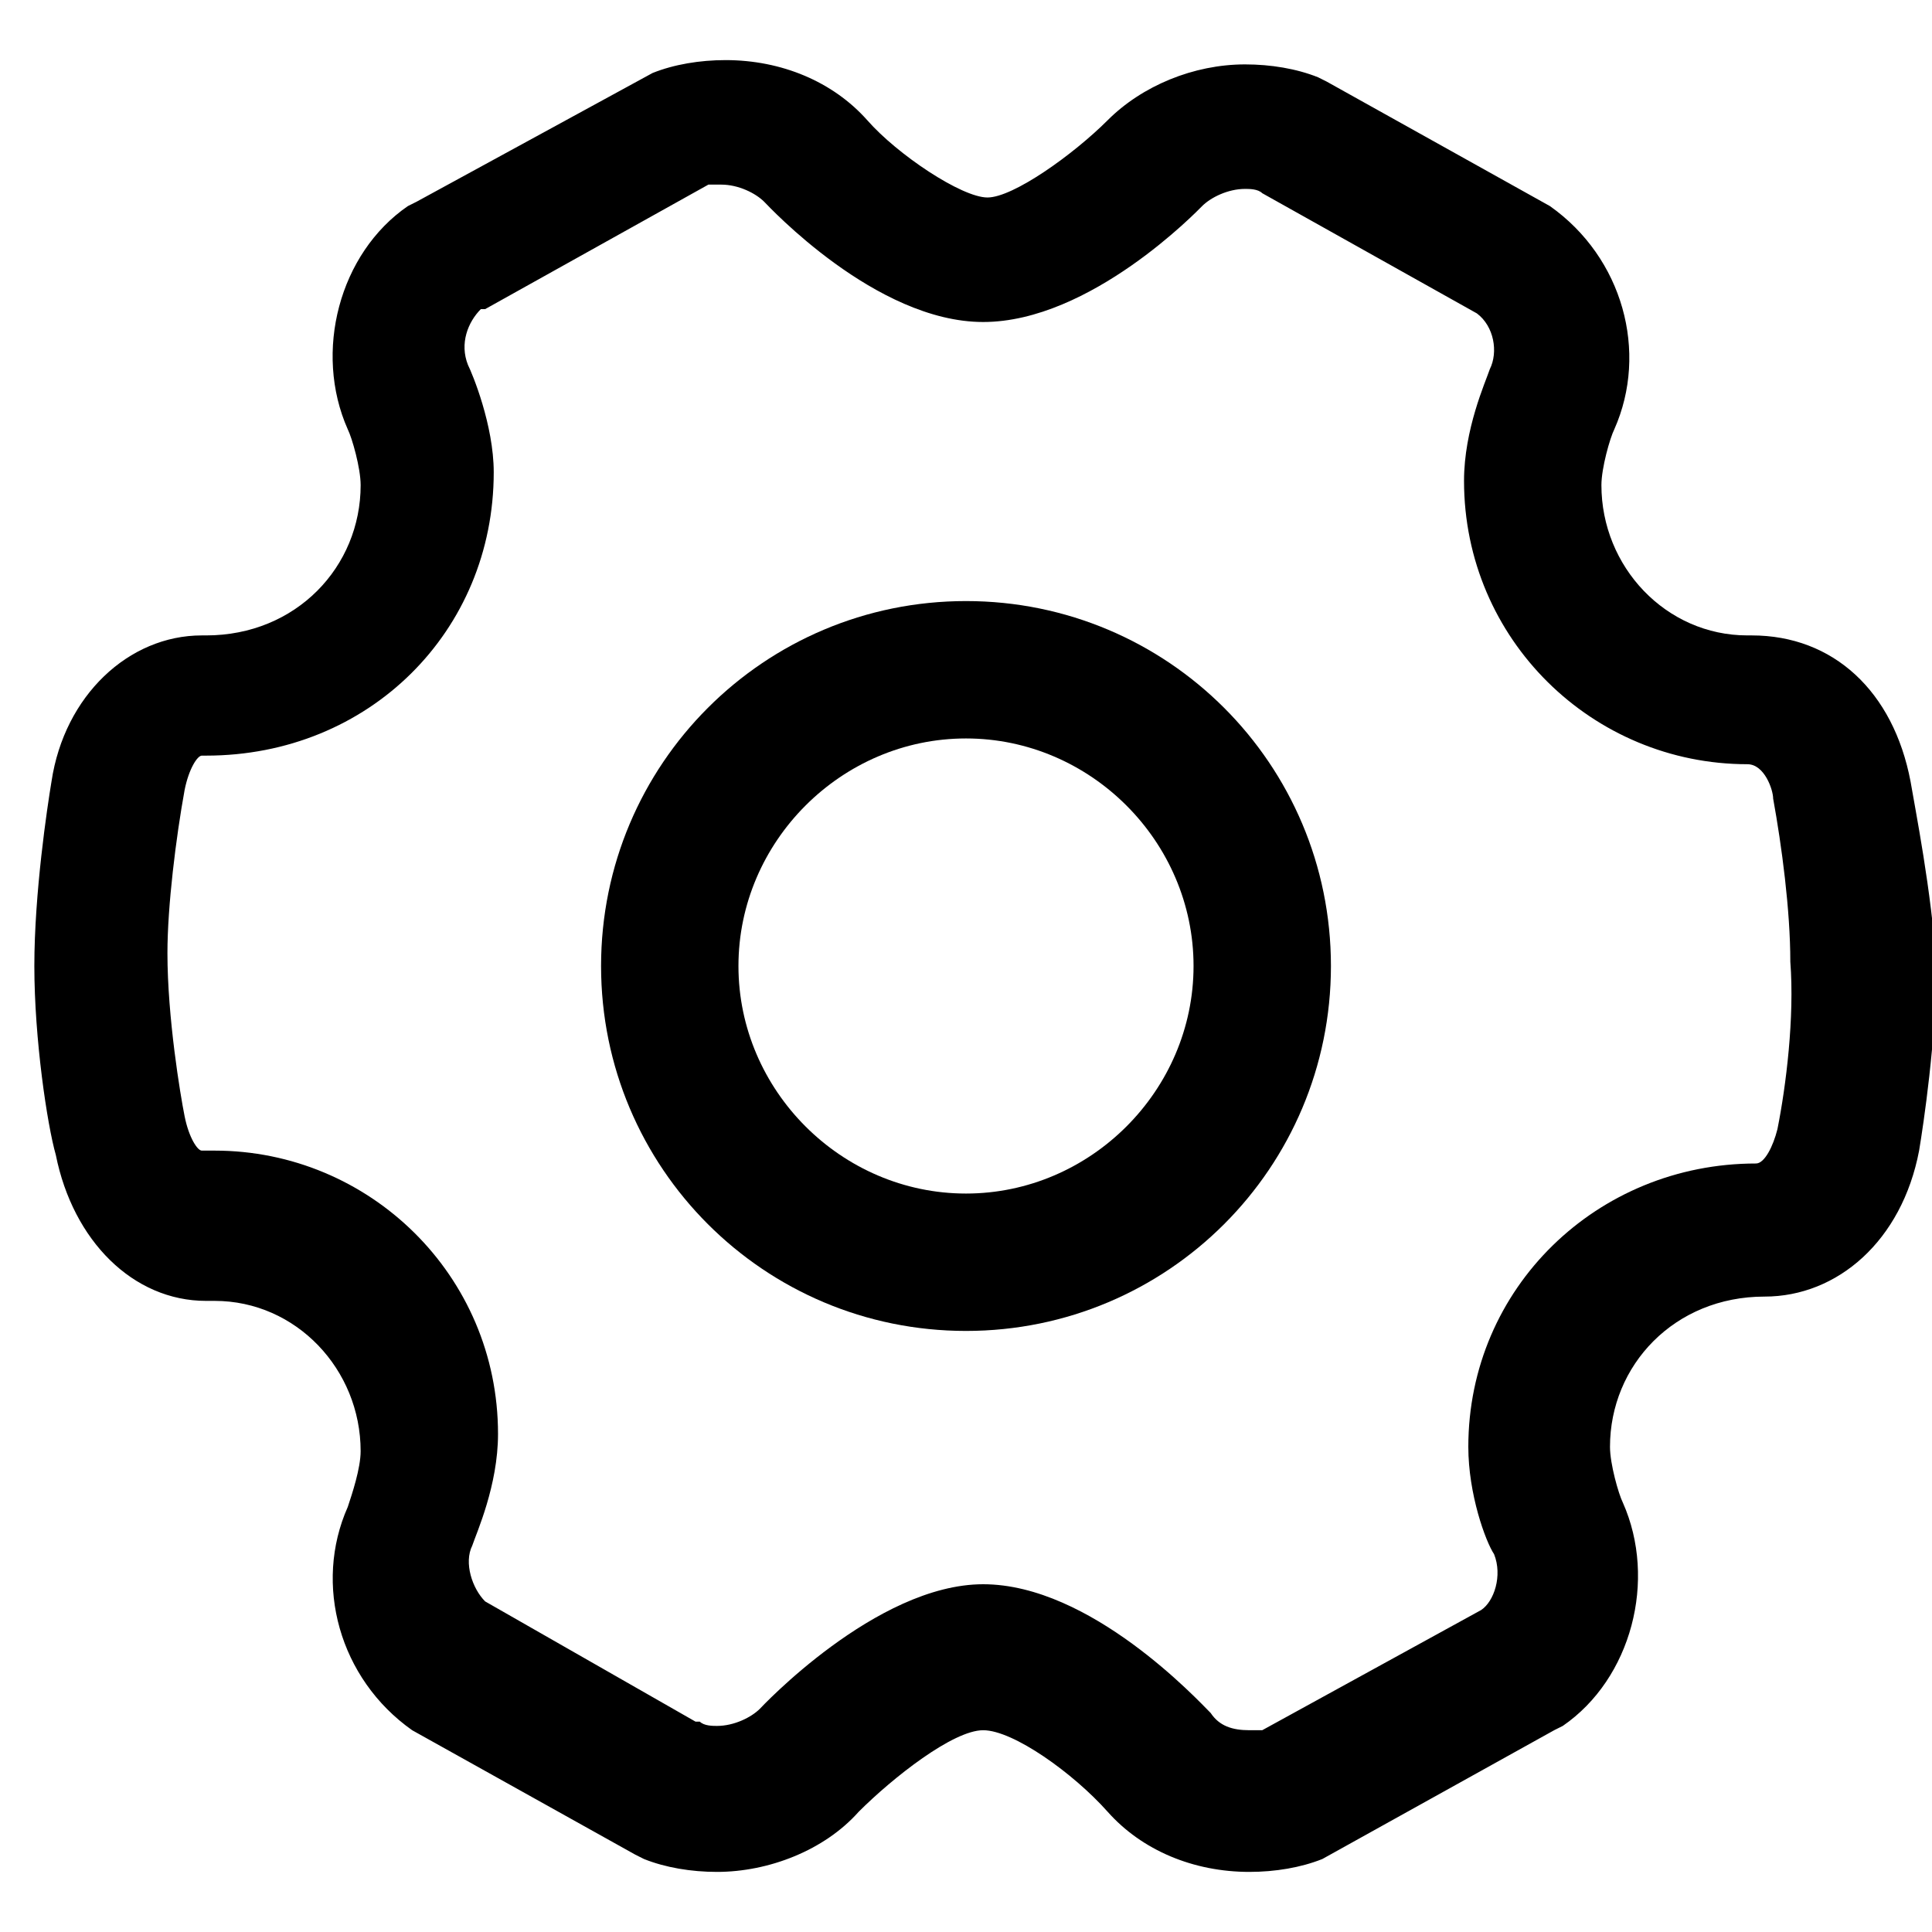 <?xml version="1.0" encoding="utf-8"?>
<!-- Generator: Adobe Illustrator 22.1.0, SVG Export Plug-In . SVG Version: 6.00 Build 0)  -->
<svg width="50px" height="50px" version="1.1" id="图层_1" xmlns="http://www.w3.org/2000/svg" xmlns:xlink="http://www.w3.org/1999/xlink" x="0px" y="0px"
	 viewBox="0 0 45 43" style="enable-background:new 0 0 45 43;" xml:space="preserve">
<style type="text/css">
	.st0{fill-opacity:0;}
</style>
<title>设置</title>
<desc>Created with Sketch.</desc>
<g id="Page-1">
	<g id="画板" transform="translate(-355, -645)">
		<g id="设置" transform="translate(350, 639)">
			<rect id="矩形" class="st0" width="55" height="55"/>
			<path id="形状" d="M49.5,23.2c-0.4-2.1-1.8-3.4-3.7-3.4h-0.1c-1.9,0-3.4-1.6-3.4-3.5c0-0.4,0.2-1.1,0.3-1.3
				c0.8-1.8,0.2-4-1.5-5.2l-5.2-2.9l-0.2-0.1c-0.5-0.2-1.1-0.3-1.7-0.3c-1.2,0-2.4,0.5-3.2,1.3c-0.8,0.8-2.2,1.8-2.8,1.8
				c-0.6,0-2.1-1-2.8-1.8c-0.8-0.9-2-1.4-3.3-1.4c-0.6,0-1.2,0.1-1.7,0.3l-5.5,3l-0.2,0.1c-1.6,1.1-2.2,3.4-1.4,5.2
				c0.1,0.2,0.3,0.9,0.3,1.3c0,1.9-1.5,3.5-3.6,3.5H9.7c-1.7,0-3.2,1.4-3.5,3.4c-0.1,0.6-0.4,2.6-0.4,4.3c0,1.7,0.3,3.7,0.5,4.4
				c0.4,2,1.8,3.4,3.5,3.4h0.2c1.9,0,3.4,1.6,3.4,3.5c0,0.4-0.2,1-0.3,1.3c-0.8,1.8-0.2,4,1.5,5.2l5.2,2.9l0.2,0.1
				c0.5,0.2,1.1,0.3,1.7,0.3c1.2,0,2.5-0.5,3.3-1.4c0.8-0.8,2.2-1.9,2.9-1.9c0.7,0,2.1,1,2.9,1.9c0.8,0.9,2,1.4,3.3,1.4
				c0.6,0,1.2-0.1,1.7-0.3l5.4-3l0.2-0.1c1.6-1.1,2.2-3.4,1.4-5.2c-0.1-0.2-0.3-0.9-0.3-1.3c0-1.9,1.5-3.5,3.6-3.5
				c1.7,0,3.2-1.3,3.6-3.4c0.1-0.6,0.4-2.6,0.4-4.3C50,25.8,49.6,23.8,49.5,23.2z M46.4,31.3c-0.1,0.4-0.3,0.8-0.5,0.8
				c-3.7,0-6.7,2.9-6.7,6.6c0,1.1,0.4,2.2,0.6,2.5c0.2,0.5,0,1.1-0.3,1.3l0,0l-5.1,2.8c-0.1,0-0.2,0-0.3,0c-0.4,0-0.7-0.1-0.9-0.4
				c-0.3-0.3-2.8-3-5.3-3c-2.5,0-5.2,2.9-5.2,2.9c-0.2,0.2-0.6,0.4-1,0.4c-0.1,0-0.3,0-0.4-0.1l-0.1,0l-4.9-2.8
				c-0.3-0.3-0.5-0.9-0.3-1.3c0.1-0.3,0.6-1.4,0.6-2.6c0-3.7-3-6.6-6.6-6.6H9.7c-0.1,0-0.3-0.3-0.4-0.8c-0.1-0.5-0.4-2.3-0.4-3.8
				c0-1.1,0.2-2.7,0.4-3.8c0.1-0.5,0.3-0.8,0.4-0.8h0.1c3.8,0,6.7-2.9,6.7-6.6c0-1.1-0.5-2.3-0.6-2.5c-0.2-0.5,0-1,0.3-1.3l0.1,0
				l5.2-2.9c0.1,0,0.2,0,0.3,0c0.4,0,0.8,0.2,1,0.4c0.1,0.1,2.6,2.8,5.1,2.8c2.5,0,5-2.6,5.1-2.7c0.2-0.2,0.6-0.4,1-0.4
				c0.1,0,0.3,0,0.4,0.1l0,0l5,2.8c0.4,0.3,0.5,0.9,0.3,1.3c-0.1,0.3-0.6,1.4-0.6,2.6c0,3.7,3,6.6,6.6,6.6c0.4,0,0.6,0.6,0.6,0.8
				c0.2,1.1,0.4,2.6,0.4,3.8C46.8,28.7,46.6,30.3,46.4,31.3z"/>
			<path id="形状_1_" d="M27.5,19c-4.7,0-8.5,3.8-8.5,8.5s3.8,8.5,8.5,8.5c4.7,0,8.5-3.8,8.5-8.5C36,22.8,32.2,19,27.5,19z
				 M27.5,32.8c-2.9,0-5.3-2.4-5.3-5.3s2.4-5.3,5.3-5.3s5.3,2.4,5.3,5.3C32.8,30.4,30.4,32.8,27.5,32.8z"/>
		</g>
	</g>
</g>
</svg>
